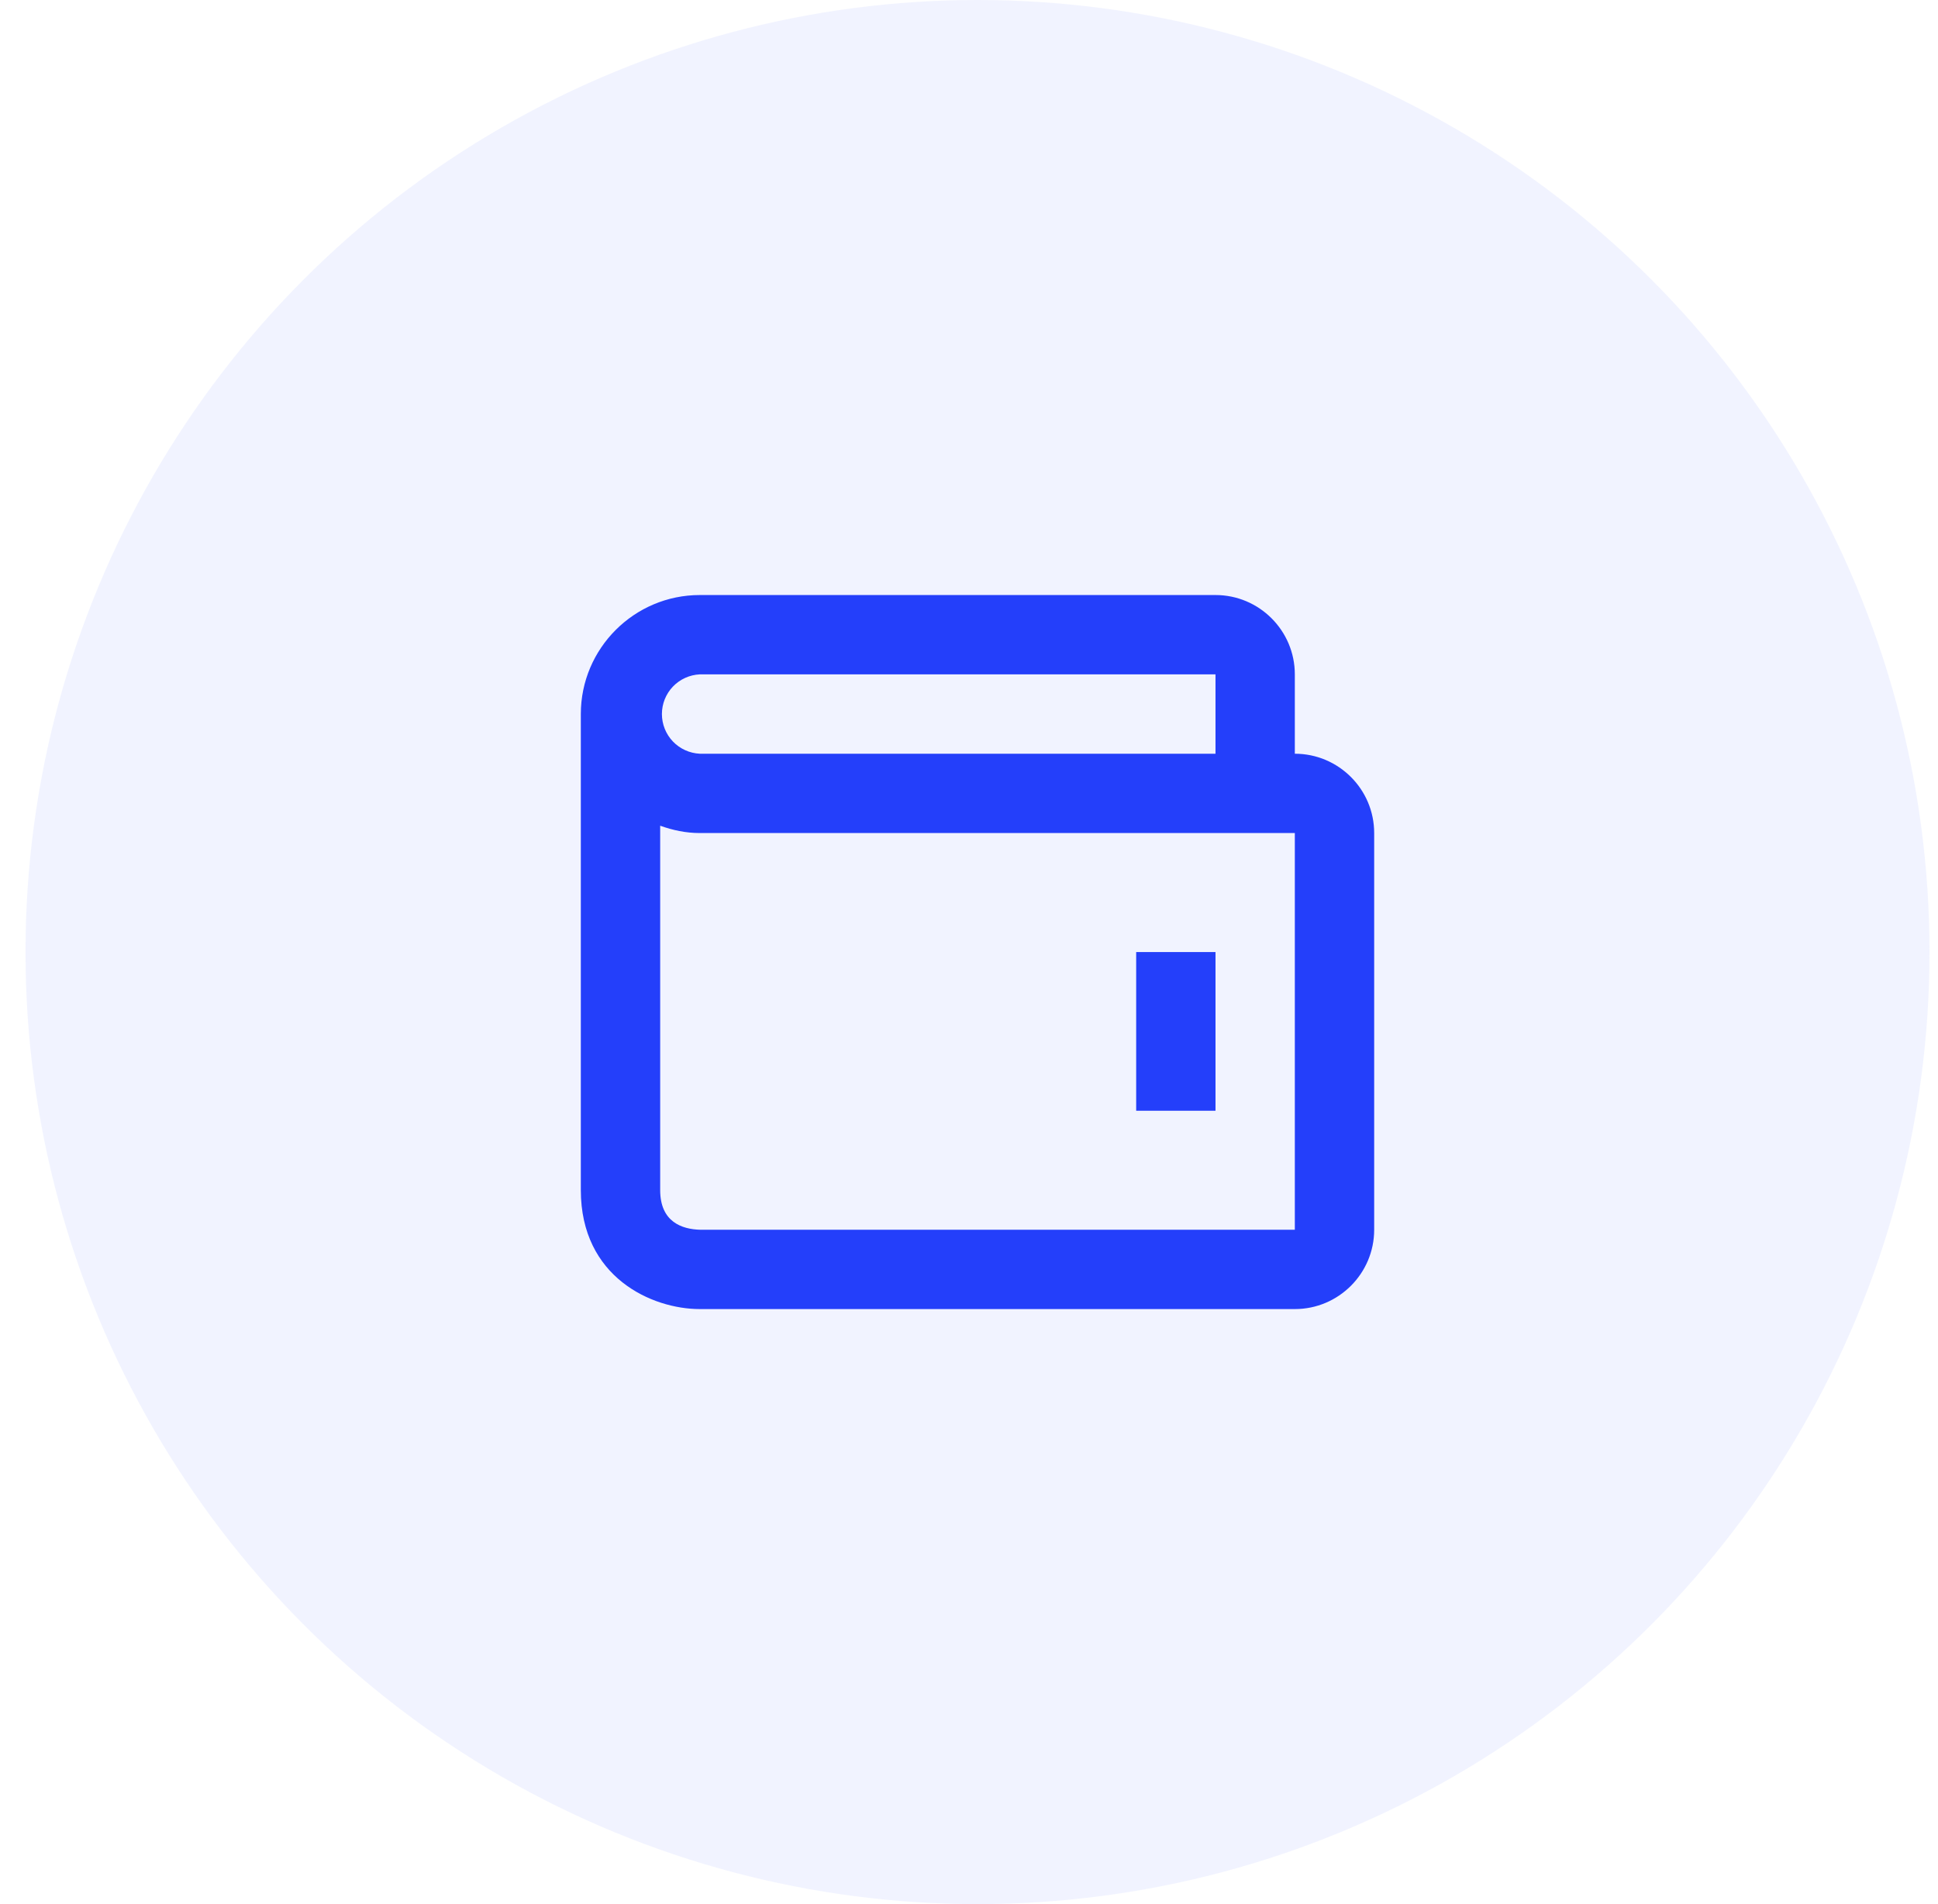 <svg width="57" height="56" viewBox="0 0 57 56" fill="none" xmlns="http://www.w3.org/2000/svg">
<circle opacity="0.5" cx="28.75" cy="28" r="28" fill="#E4E8FF"/>
<path d="M33.417 28H35.75V32.667H33.417V28Z" fill="#243FFA"/>
<path d="M38.083 22.167V19.833C38.083 18.547 37.037 17.5 35.75 17.5H20.583C18.654 17.5 17.083 19.07 17.083 21V35C17.083 37.568 19.176 38.5 20.583 38.5H38.083C39.37 38.5 40.417 37.453 40.417 36.167V24.5C40.417 23.213 39.37 22.167 38.083 22.167ZM20.583 19.833H35.75V22.167H20.583C20.283 22.153 19.999 22.024 19.791 21.807C19.584 21.59 19.468 21.301 19.468 21C19.468 20.699 19.584 20.41 19.791 20.193C19.999 19.976 20.283 19.847 20.583 19.833ZM38.083 36.167H20.597C20.058 36.153 19.417 35.939 19.417 35V24.284C19.783 24.416 20.171 24.5 20.583 24.5H38.083V36.167Z" fill="#243FFA"/>
</svg>
